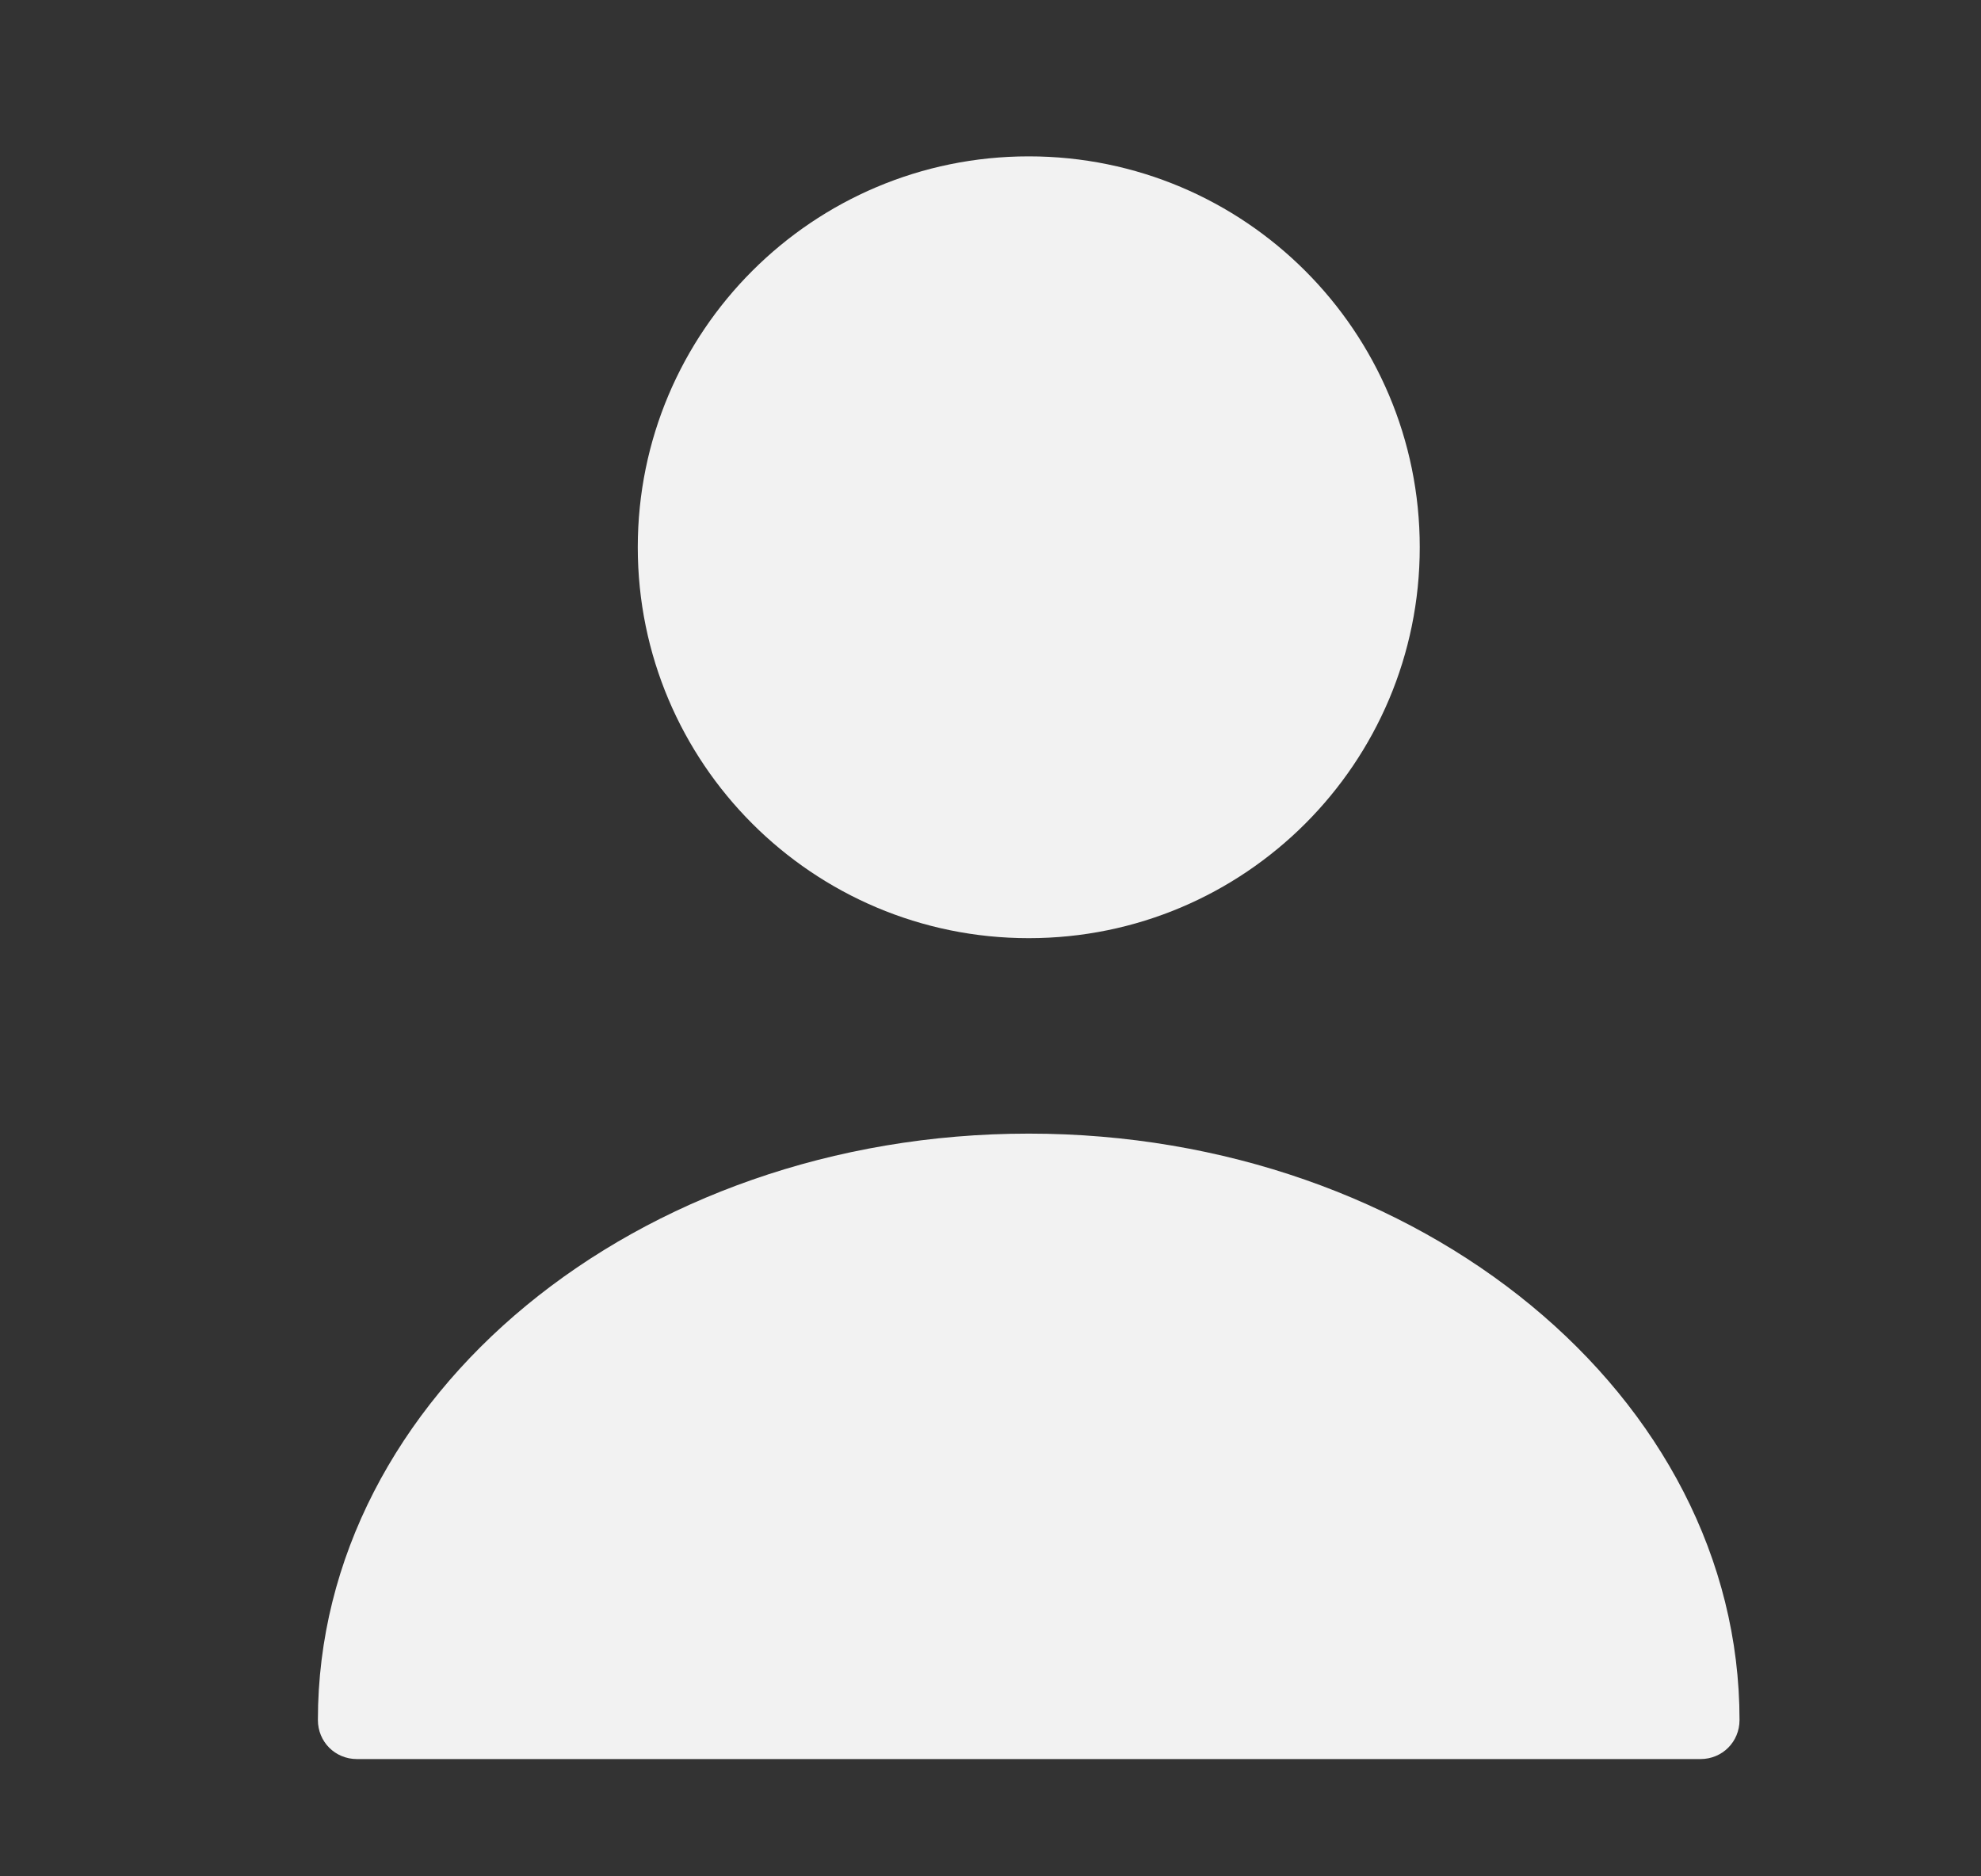 <svg width="19" height="18" viewBox="0 0 19 18" fill="none" xmlns="http://www.w3.org/2000/svg">
<rect x="0" y="0" width="19" height="18" fill="#333333" stroke="none"/>
<path d="M9.867 9C11.938 9 13.617 7.321 13.617 5.25C13.617 3.179 11.938 1.5 9.867 1.5C7.796 1.5 6.117 3.179 6.117 5.25C6.117 7.321 7.796 9 9.867 9Z" fill="#F2F2F2"/>
<path d="M9.867 10.875C6.109 10.875 3.049 13.395 3.049 16.5C3.049 16.71 3.214 16.875 3.424 16.875H16.309C16.519 16.875 16.684 16.71 16.684 16.5C16.684 13.395 13.624 10.875 9.867 10.875Z" fill="#F2F2F2"/>
</svg>
